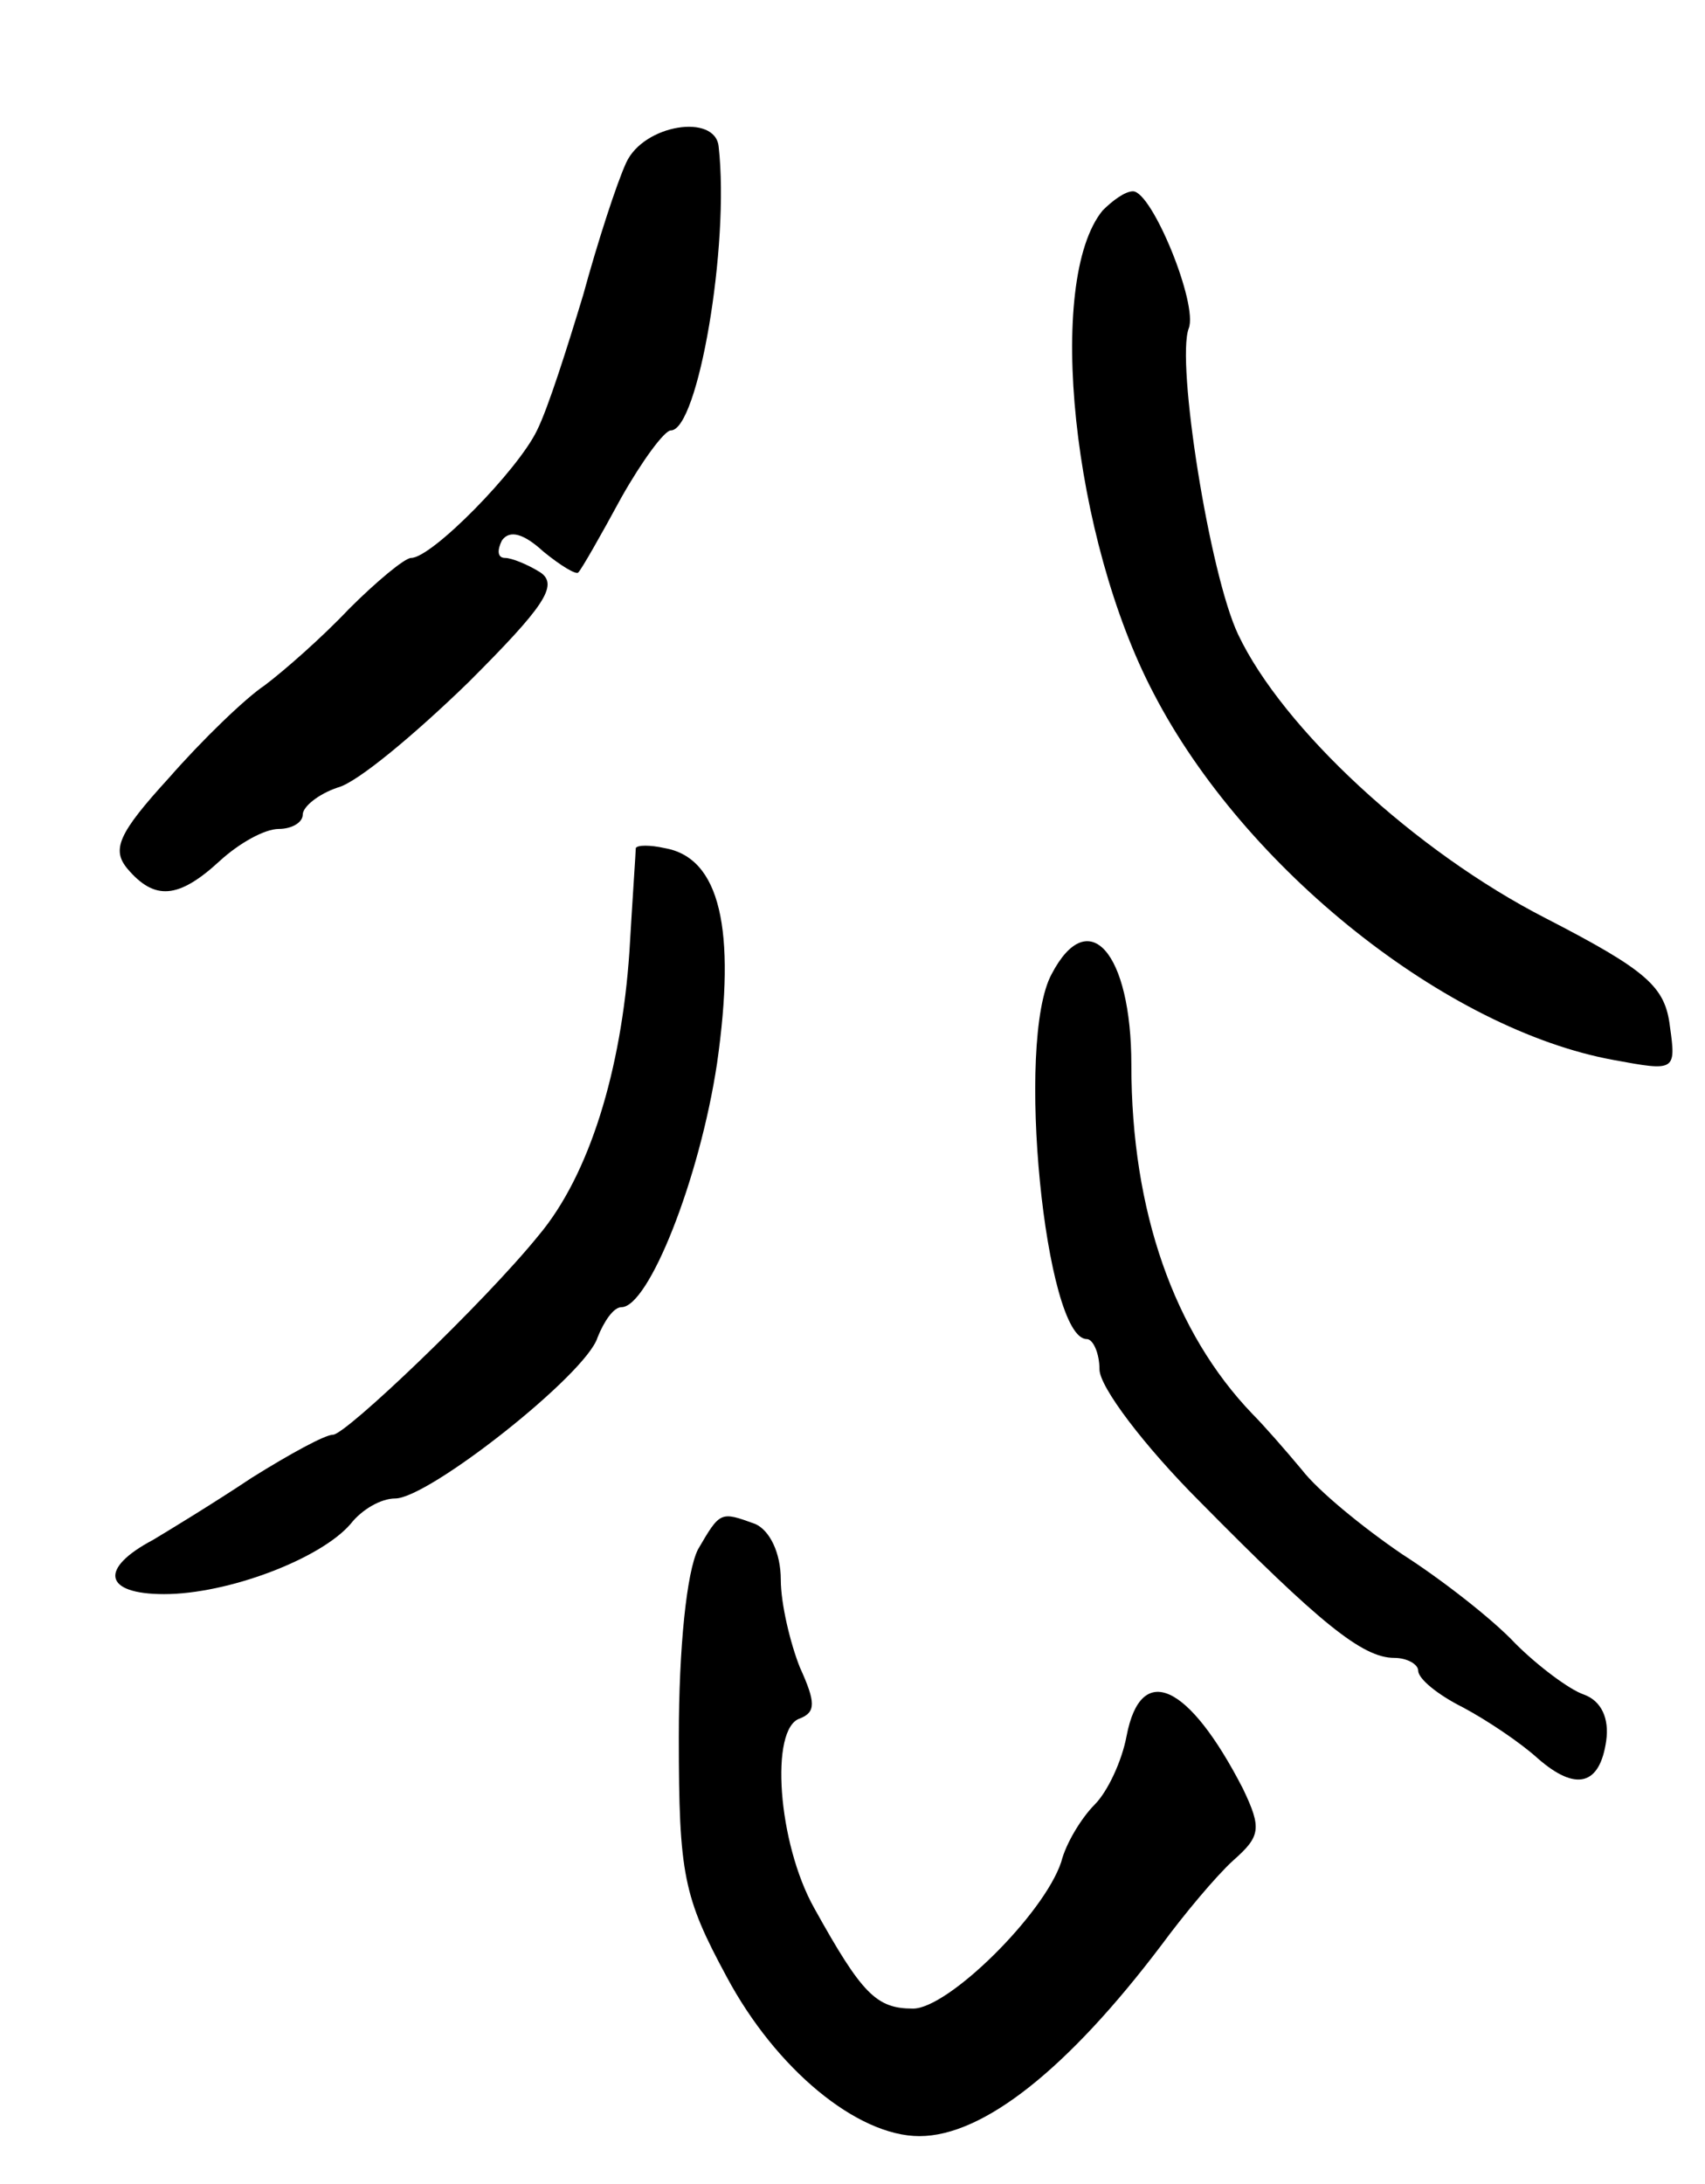 <svg version="1.0" xmlns="http://www.w3.org/2000/svg"
 width="107pt" height="137pt" viewBox="0 0 107 137"
 preserveAspectRatio="xMidYMid meet">
<g transform="translate(0,137) scale(0.1,-0.1)"
fill="#000000" stroke="none">
<path d="M393 1268 c-6 -13 -18 -50 -27 -83 -10 -33 -22 -71 -29 -85 -12 -25
-66 -80 -79 -80 -4 0 -22 -15 -39 -32 -17 -18 -41 -39 -53 -48 -12 -8 -39 -34
-60 -58 -32 -35 -36 -45 -26 -57 17 -20 32 -19 58 5 12 11 28 20 37 20 8 0 15
4 15 9 0 5 10 13 22 17 12 3 48 33 82 66 47 47 57 61 45 69 -8 5 -18 9 -22 9
-5 0 -5 5 -2 11 5 7 14 4 26 -7 11 -9 21 -15 22 -13 2 2 14 23 27 47 13 23 27
42 31 42 17 0 37 116 30 178 -2 21 -47 14 -58 -10z"/>
<path d="M692 1238 c-36 -44 -19 -206 32 -303 57 -110 184 -211 289 -230 38
-7 39 -7 35 21 -3 25 -14 35 -78 68 -82 42 -165 119 -193 178 -18 38 -39 171
-31 192 6 15 -23 86 -35 86 -5 0 -13 -6 -19 -12z"/>
<path d="M399 838 c0 -2 -2 -31 -4 -65 -5 -74 -25 -140 -57 -178 -34 -42 -121
-125 -129 -125 -5 0 -27 -12 -51 -27 -24 -16 -52 -33 -62 -39 -34 -18 -31 -34
7 -34 40 0 98 22 117 44 7 9 19 16 28 16 21 0 120 78 127 101 4 10 10 19 15
19 17 0 49 80 60 153 12 84 2 129 -33 135 -9 2 -17 2 -18 0z"/>
<path d="M660 759 c-23 -42 -4 -229 22 -229 4 0 8 -9 8 -19 0 -11 28 -48 63
-83 75 -76 102 -98 122 -98 8 0 15 -4 15 -8 0 -5 12 -15 28 -23 15 -8 36 -22
47 -32 24 -21 39 -17 43 11 2 14 -3 25 -14 29 -9 3 -29 18 -43 32 -14 15 -46
40 -71 56 -25 17 -53 40 -63 53 -10 12 -24 28 -31 35 -49 51 -76 127 -76 219
0 71 -27 101 -50 57z"/>
<path d="M438 398 c-7 -14 -12 -61 -12 -118 0 -86 3 -100 30 -150 31 -58 82
-100 121 -100 40 0 93 42 152 120 14 19 34 43 45 53 17 15 18 20 6 45 -34 66
-64 80 -73 33 -3 -16 -12 -35 -20 -43 -8 -8 -18 -24 -21 -36 -11 -33 -71 -92
-93 -92 -23 0 -32 9 -62 63 -23 41 -28 113 -9 119 10 4 10 10 0 32 -6 15 -12
40 -12 55 0 17 -7 31 -16 35 -22 8 -22 8 -36 -16z"/>
</g>
</svg>
